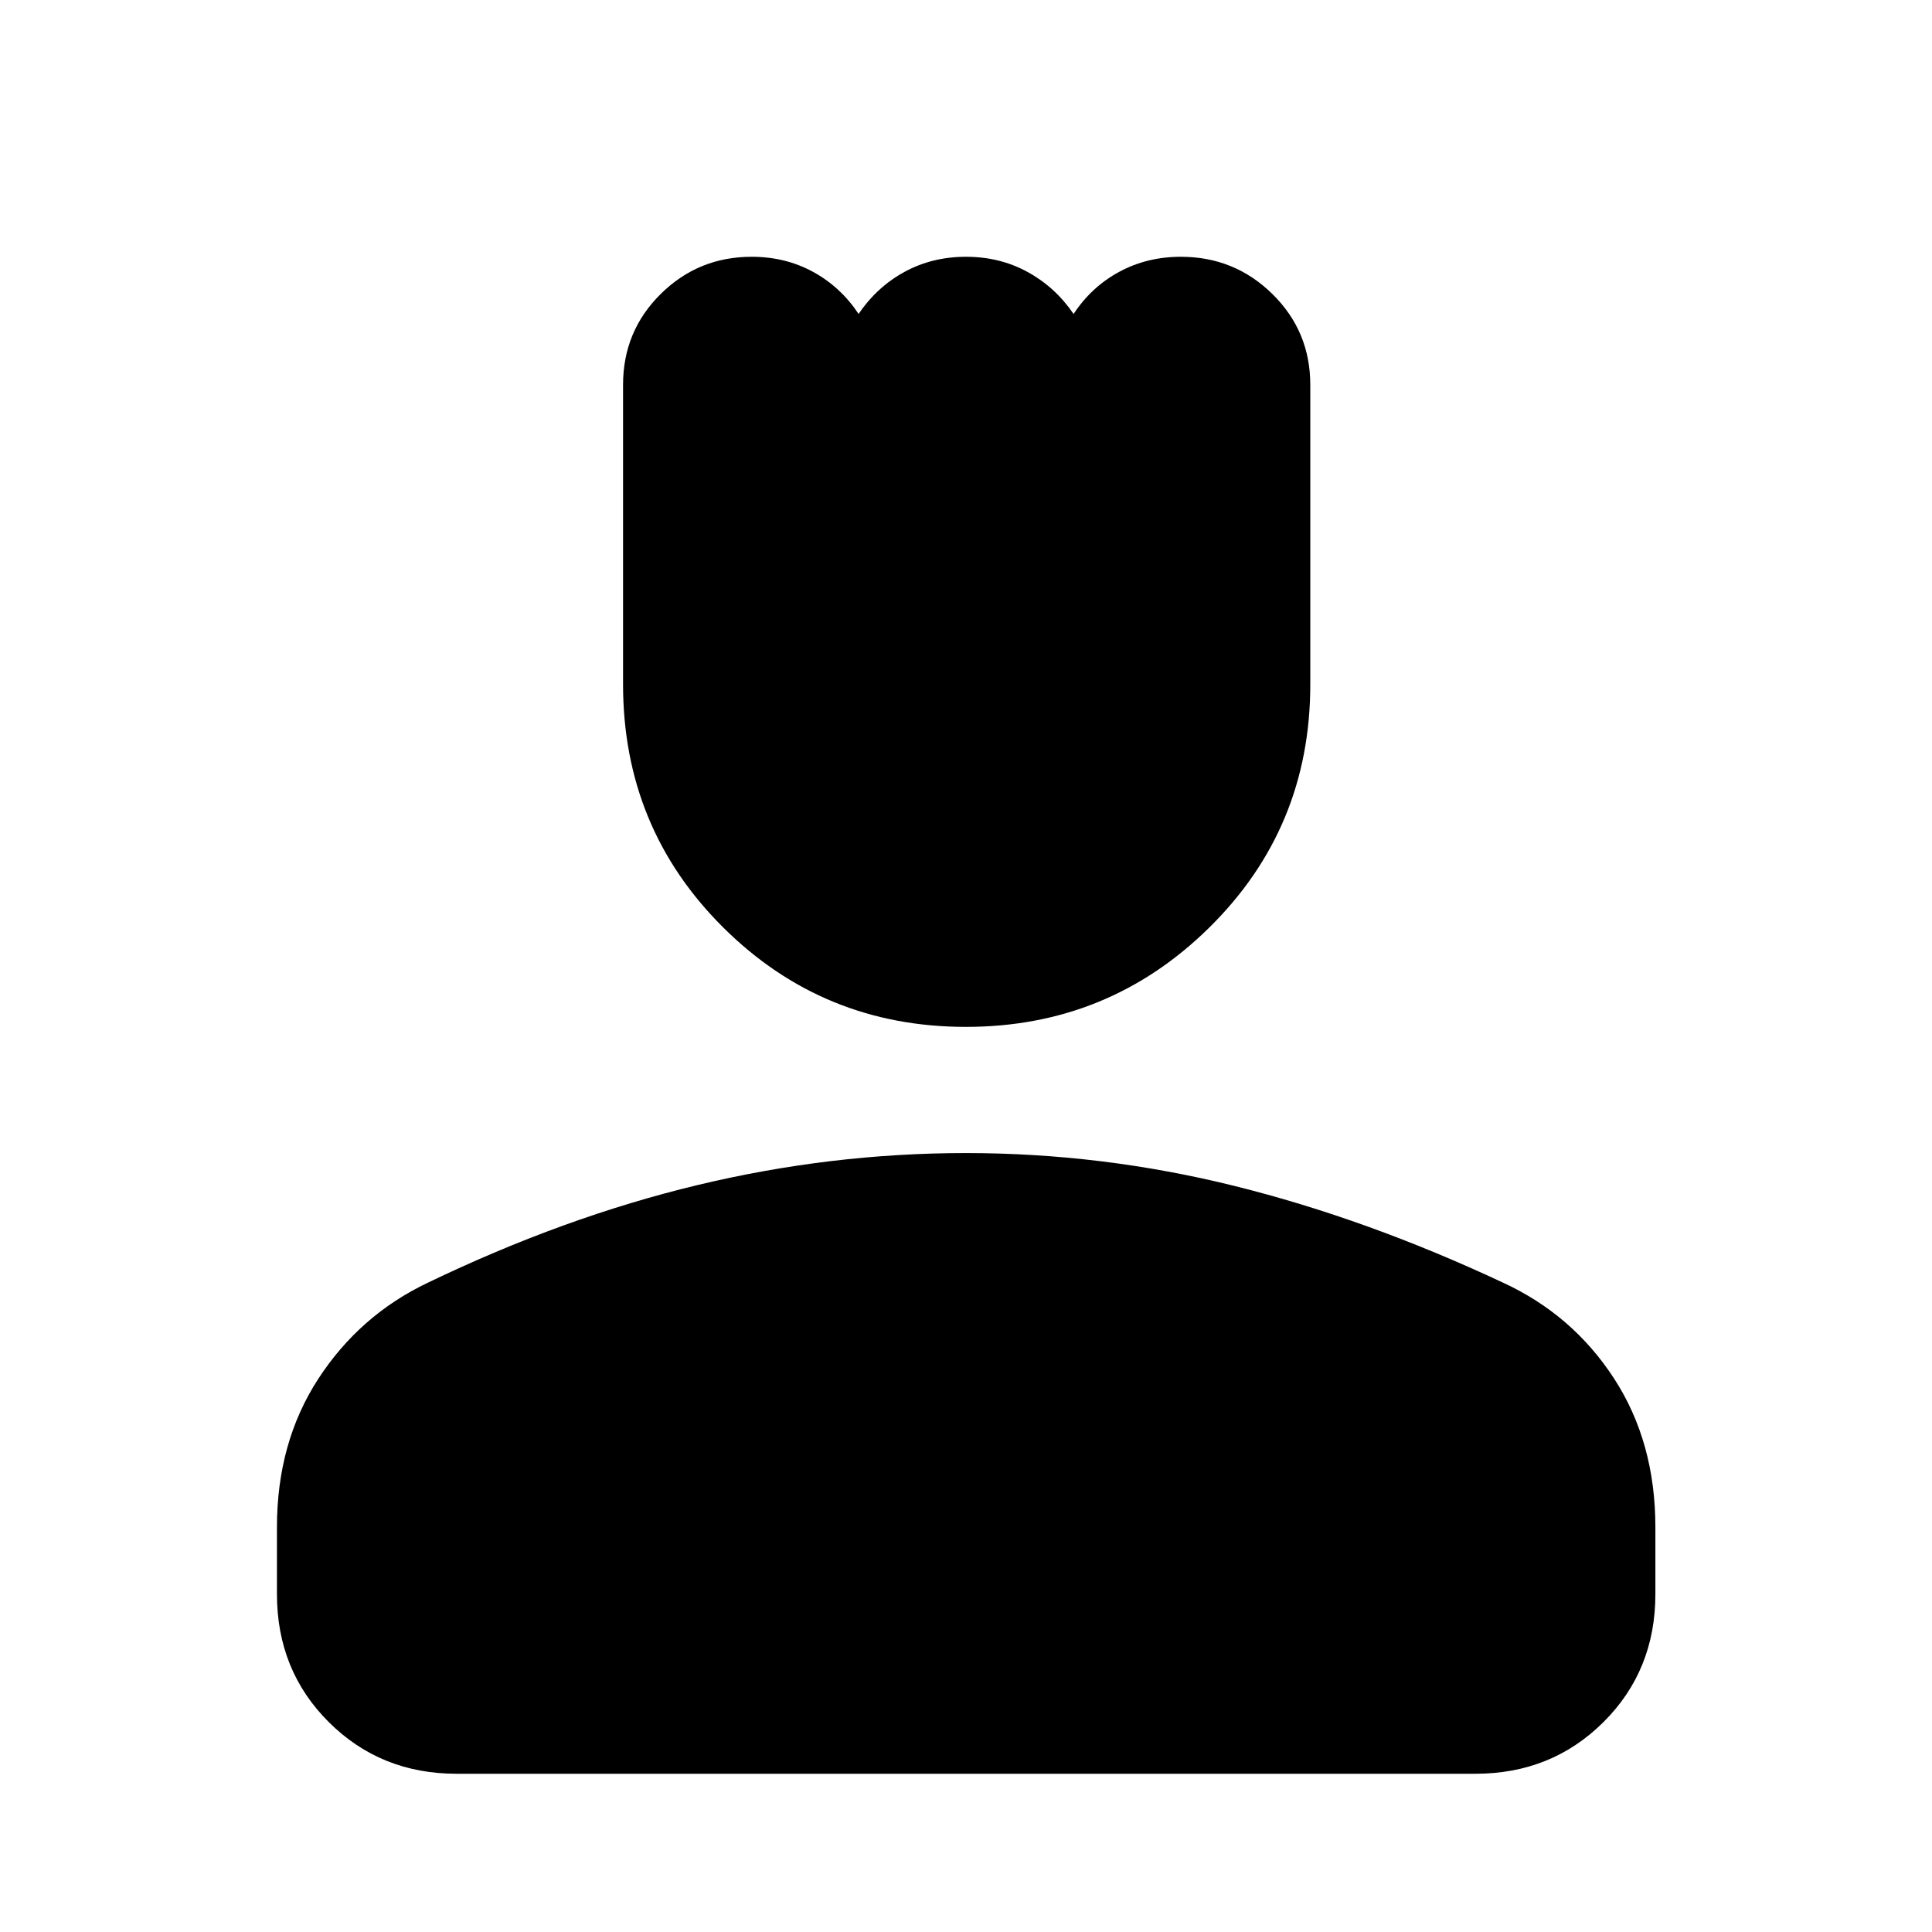 <svg xmlns="http://www.w3.org/2000/svg" height="40" viewBox="0 -960 960 960" width="40"><path d="M479.94-449.75q-70.92 0-120.63-49.45-49.72-49.45-49.72-120.81v-148.77q0-26.62 18.69-45.12 18.69-18.51 45.25-18.51 16.73 0 30.46 7.49t22.65 20.93q9.1-13.45 22.84-20.93 13.73-7.49 30.52-7.49t30.56 7.53q13.78 7.52 22.9 20.89 8.83-13.44 22.66-20.93t30.63-7.49q26.68 0 45.5 18.51 18.82 18.5 18.82 45.12v148.89q0 71.25-50.1 120.7-50.11 49.44-121.03 49.44ZM137.61-167.89v-33.2q0-42.17 20.53-73.75 20.54-31.59 54.26-47.7 67.84-32.67 134.11-48.59 66.27-15.92 133.43-15.92 67.63 0 133.43 16.33 65.8 16.34 133.56 48.1 34.44 15.89 55.03 47.5 20.59 31.62 20.59 74.03v33.2q0 37.91-25.8 63.59-25.81 25.67-63.62 25.67H226.87q-37.75 0-63.5-25.67-25.76-25.68-25.76-63.59Z"/></svg>